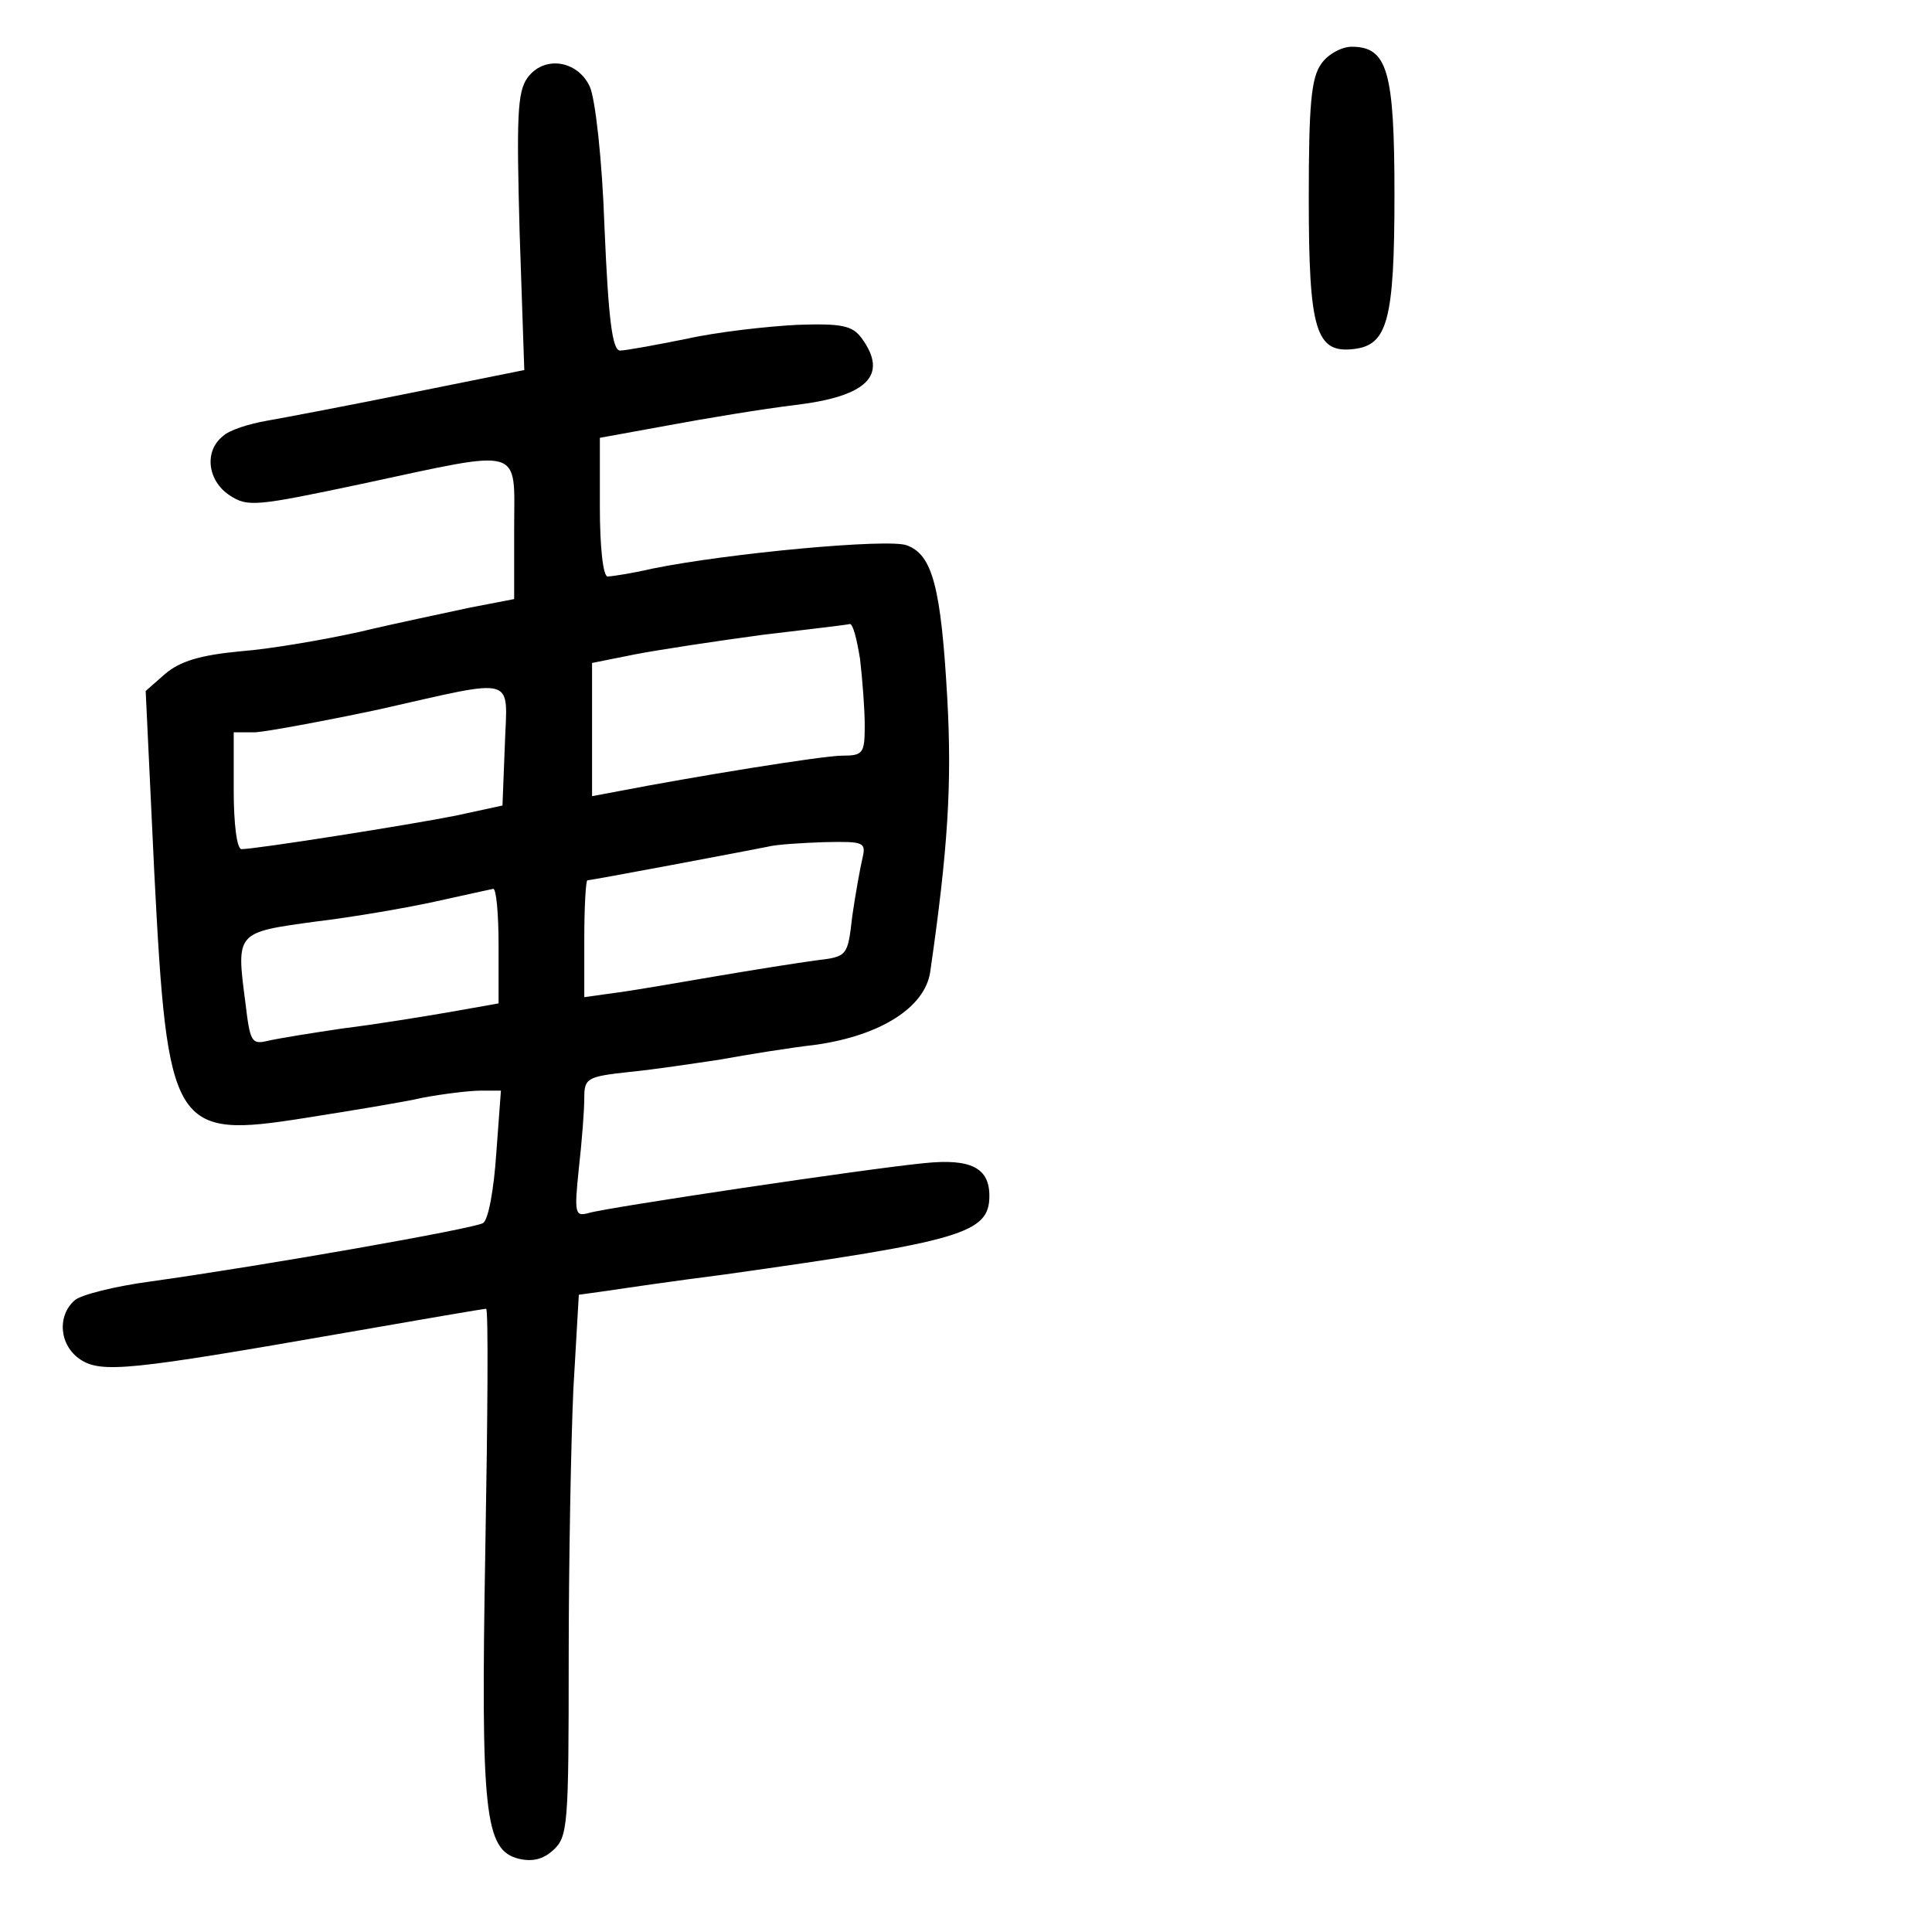 <?xml version="1.0" standalone="no"?>
<!DOCTYPE svg PUBLIC "-//W3C//DTD SVG 20010904//EN"
 "http://www.w3.org/TR/2001/REC-SVG-20010904/DTD/svg10.dtd">
<svg version="1.0" xmlns="http://www.w3.org/2000/svg"
 width="248pt" height="248pt" viewBox="0 0 248 248"
 preserveAspectRatio="xMidYMid meet">
<g transform="translate(0,248) scale(0.1,-0.1)"
fill="#000000" stroke="none">
<path d="M1696 2398 c-13 -18 -16 -53 -16 -173 0 -169 9 -199 58 -193 43 5 52
37 52 198 0 159 -9 190 -55 190 -13 0 -31 -10 -39 -22z"/>
<path d="M677 2380 c-13 -18 -14 -51 -10 -198 l6 -177 -144 -29 c-79 -16 -163
-32 -186 -36 -23 -4 -49 -12 -57 -20 -24 -19 -20 -57 9 -76 23 -15 33 -14 170
15 210 45 195 49 195 -58 l0 -90 -57 -11 c-32 -7 -95 -20 -141 -31 -45 -10
-114 -22 -153 -25 -53 -5 -78 -13 -97 -29 l-25 -22 11 -232 c17 -332 24 -343
194 -316 57 9 125 20 151 26 27 5 60 9 74 9 l26 0 -6 -81 c-3 -45 -10 -85 -17
-89 -11 -7 -277 -54 -427 -75 -45 -6 -89 -17 -97 -24 -23 -20 -20 -58 7 -76
27 -18 64 -14 339 34 97 17 179 31 182 31 3 0 2 -138 -1 -307 -6 -342 -1 -388
43 -399 17 -4 31 -1 44 11 19 17 20 32 20 245 0 125 3 281 6 347 l7 121 36 5
c20 3 88 13 151 21 306 43 340 53 340 101 0 36 -24 48 -83 42 -73 -7 -408 -57
-431 -64 -18 -5 -19 -1 -13 57 4 35 7 75 7 90 0 26 3 28 58 34 31 3 84 11 117
16 33 6 88 15 123 19 83 12 139 48 146 93 23 159 28 242 22 351 -8 143 -19
185 -52 197 -23 9 -229 -10 -327 -30 -26 -6 -52 -10 -57 -10 -6 0 -10 39 -10
89 l0 89 88 16 c48 9 121 21 162 26 93 11 121 38 86 86 -12 16 -25 19 -83 17
-38 -2 -102 -9 -142 -18 -40 -8 -78 -15 -85 -15 -10 0 -15 40 -20 157 -3 89
-12 167 -19 182 -16 34 -59 40 -80 11z m427 -746 c3 -26 6 -64 6 -85 0 -36 -2
-39 -29 -39 -25 0 -191 -27 -289 -46 l-32 -6 0 85 0 86 55 11 c31 6 104 17
163 25 59 7 110 13 113 14 4 0 9 -20 13 -45z m-456 -111 l-3 -77 -60 -13 c-60
-12 -257 -43 -275 -43 -6 0 -10 33 -10 75 l0 75 28 0 c15 1 86 14 157 29 182
41 166 45 163 -46z m459 -145 c-3 -13 -9 -46 -13 -74 -6 -52 -6 -52 -48 -57
-22 -3 -79 -12 -126 -20 -47 -8 -104 -18 -127 -21 l-43 -6 0 75 c0 41 2 75 4
75 5 0 201 37 231 43 11 3 44 5 74 6 50 1 53 0 48 -21z m-467 -112 l0 -74 -62
-11 c-35 -6 -96 -16 -137 -21 -41 -6 -84 -13 -97 -16 -21 -5 -23 -2 -29 49
-12 91 -12 90 90 104 50 6 119 18 155 26 36 8 68 15 73 16 4 1 7 -32 7 -73z"/>
</g>
</svg>
